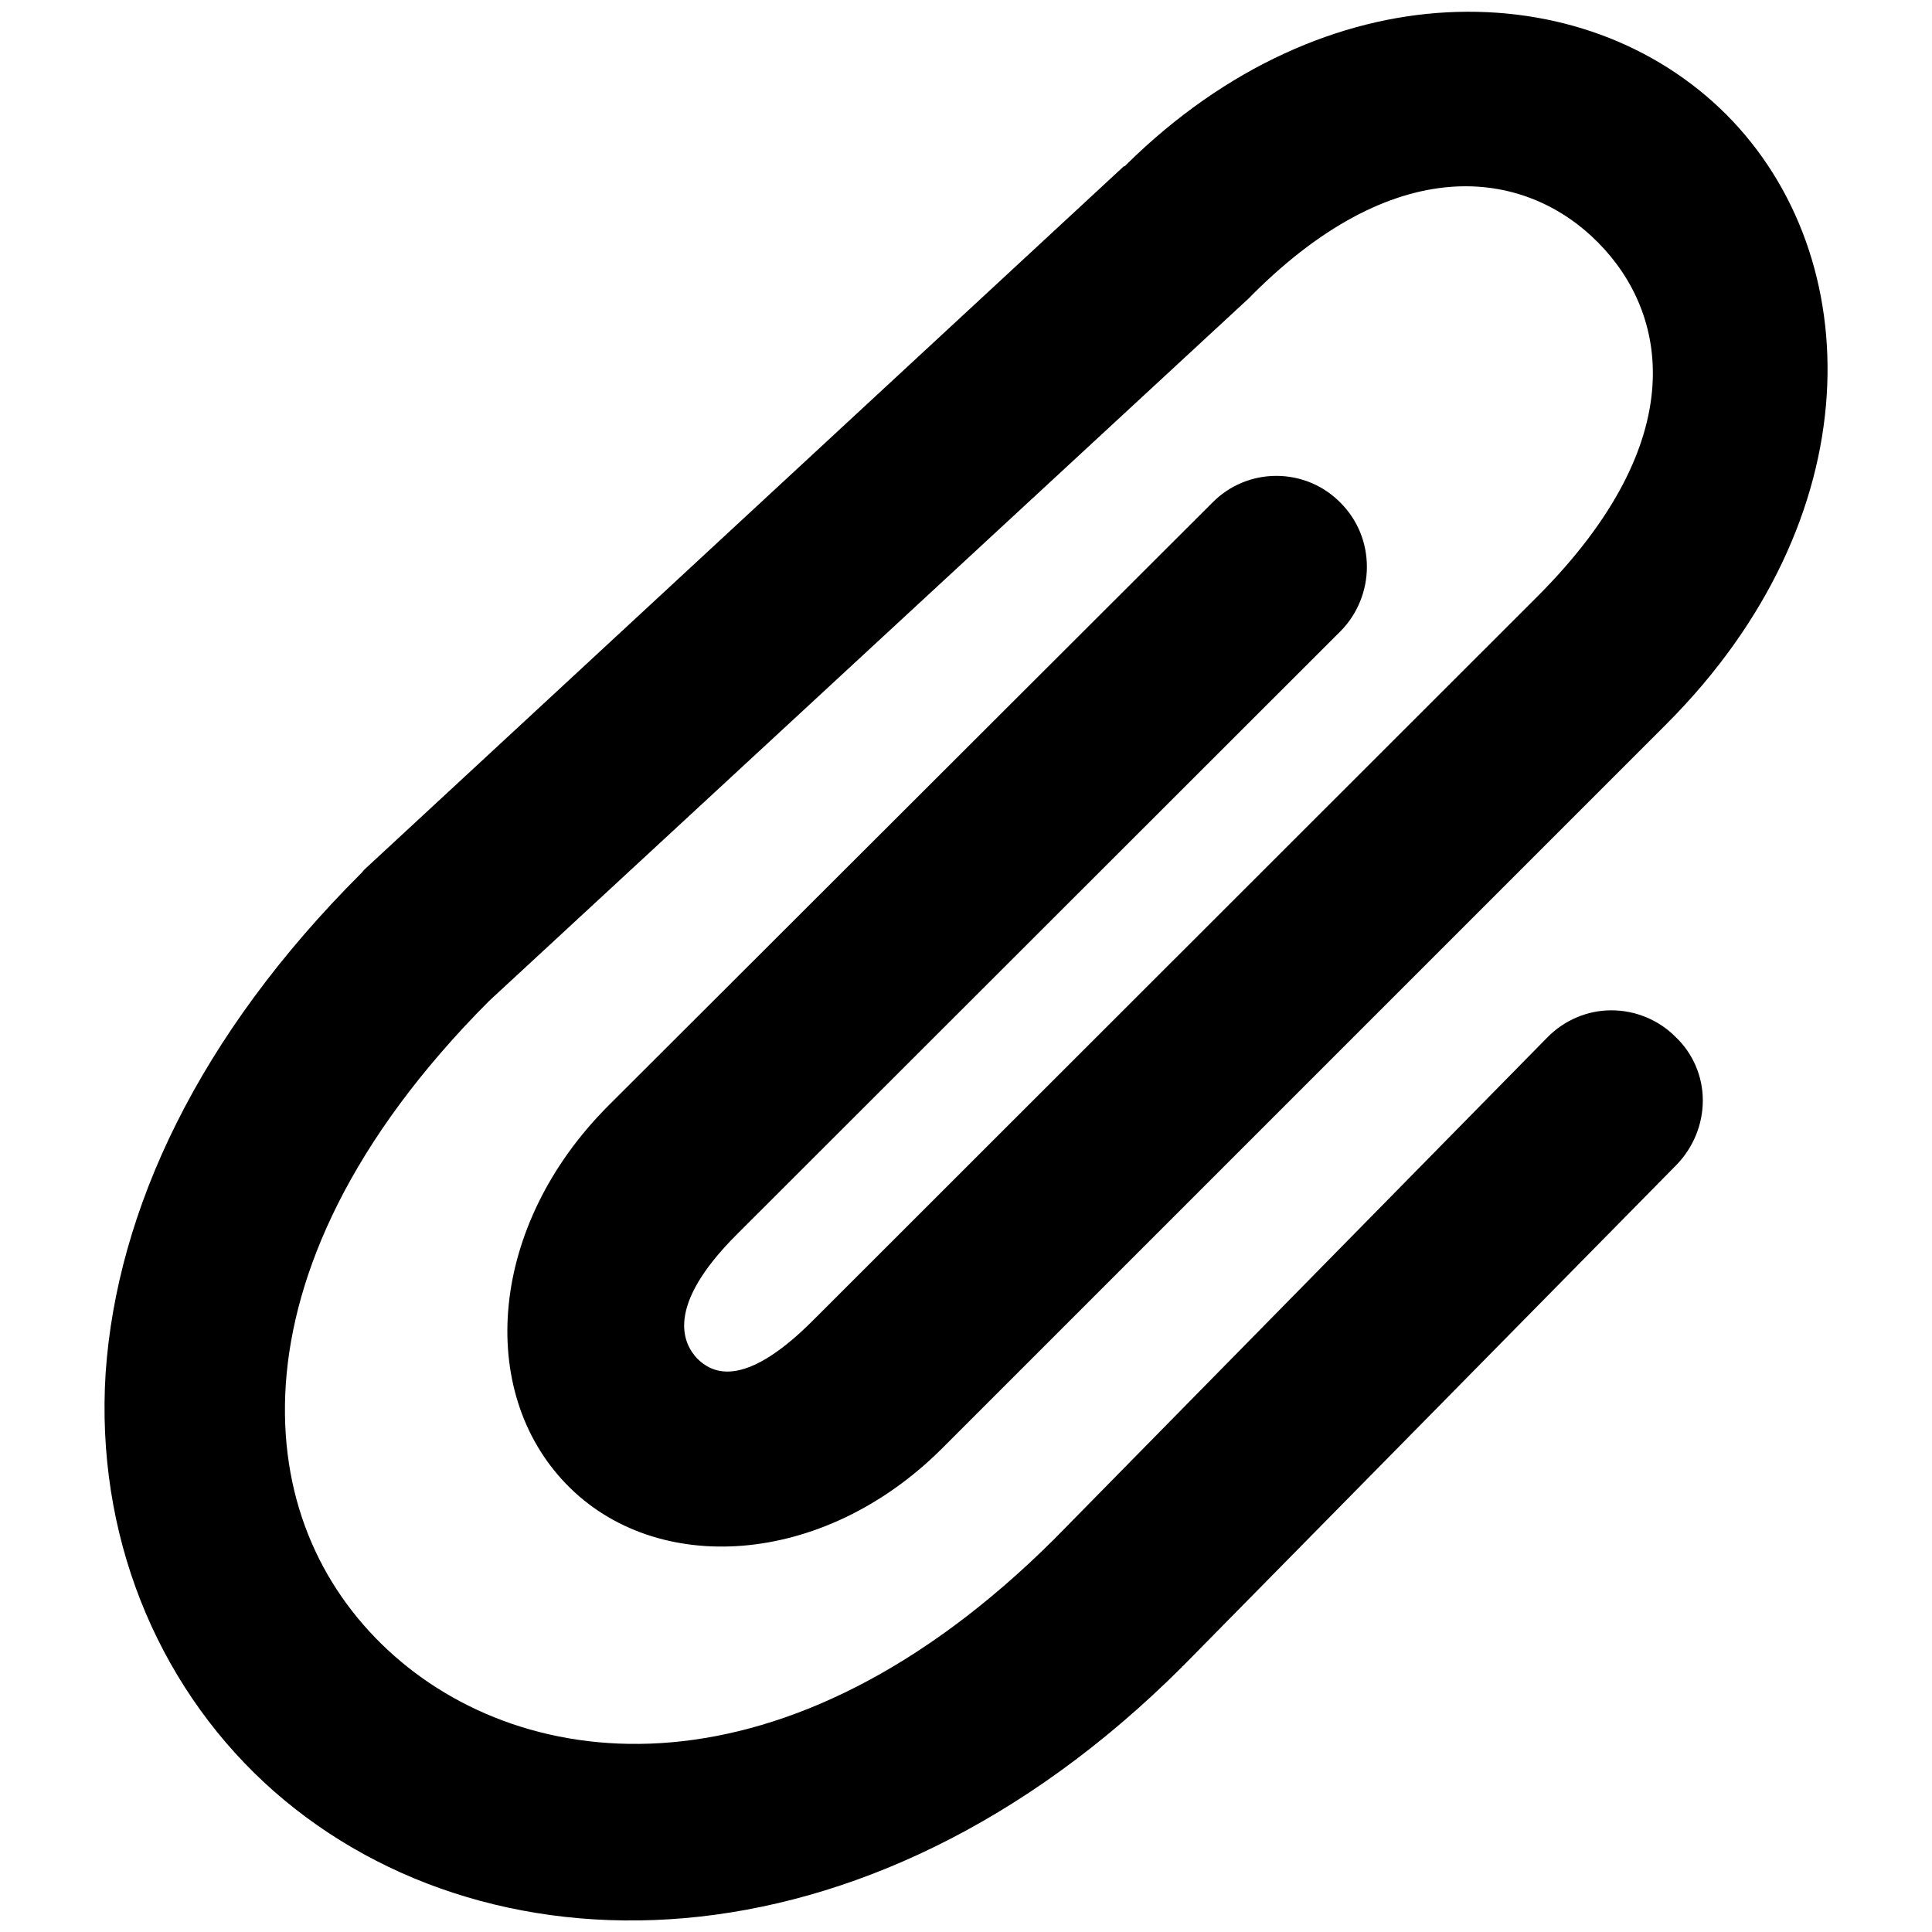 <?xml version="1.0" encoding="UTF-8"?>
<svg xmlns="http://www.w3.org/2000/svg" xmlns:xlink="http://www.w3.org/1999/xlink" width="16" height="16" viewBox="0 0 16 16" version="1.1">
<g id="surface1">
<path style=" stroke:none;fill-rule:nonzero;fill:rgb(0%,0%,0%);fill-opacity:1;" d="M 11.984 0.102 C 11.102 0.148 10.156 0.547 9.328 1.363 L 9.32 1.371 C 9.32 1.375 9.312 1.375 9.305 1.379 L 3.016 7.203 C 3.008 7.211 3.004 7.219 2.996 7.227 C 1.641 8.578 0.969 10.023 0.875 11.367 C 0.789 12.711 1.297 13.93 2.184 14.758 C 3.961 16.41 7.16 16.43 9.789 13.805 C 9.789 13.801 9.793 13.797 9.797 13.797 L 13.883 9.648 C 14.023 9.504 14.102 9.312 14.102 9.113 C 14.102 8.914 14.02 8.723 13.875 8.586 C 13.734 8.445 13.543 8.367 13.344 8.367 C 13.145 8.367 12.953 8.449 12.812 8.594 L 8.727 12.75 C 6.512 14.953 4.344 14.719 3.211 13.664 C 2.641 13.133 2.305 12.379 2.367 11.461 C 2.43 10.547 2.898 9.445 4.051 8.289 L 10.348 2.465 C 10.355 2.457 10.363 2.449 10.371 2.441 C 11.605 1.207 12.664 1.43 13.234 2.008 C 13.805 2.582 14.031 3.637 12.734 4.938 L 6.73 10.938 C 6.141 11.527 5.883 11.359 5.773 11.25 C 5.664 11.133 5.496 10.828 6.102 10.223 L 11.102 5.227 C 11.242 5.086 11.32 4.891 11.32 4.695 C 11.32 4.492 11.242 4.305 11.102 4.164 C 10.961 4.02 10.77 3.941 10.57 3.941 C 10.371 3.941 10.18 4.02 10.039 4.164 L 5.039 9.156 C 4.047 10.148 3.945 11.52 4.688 12.289 C 5.43 13.059 6.812 12.98 7.797 12 L 13.797 6 C 15.508 4.289 15.469 2.125 14.297 0.949 C 13.711 0.363 12.883 0.055 11.984 0.102 Z M 11.984 0.102 "/>
</g>
</svg>
